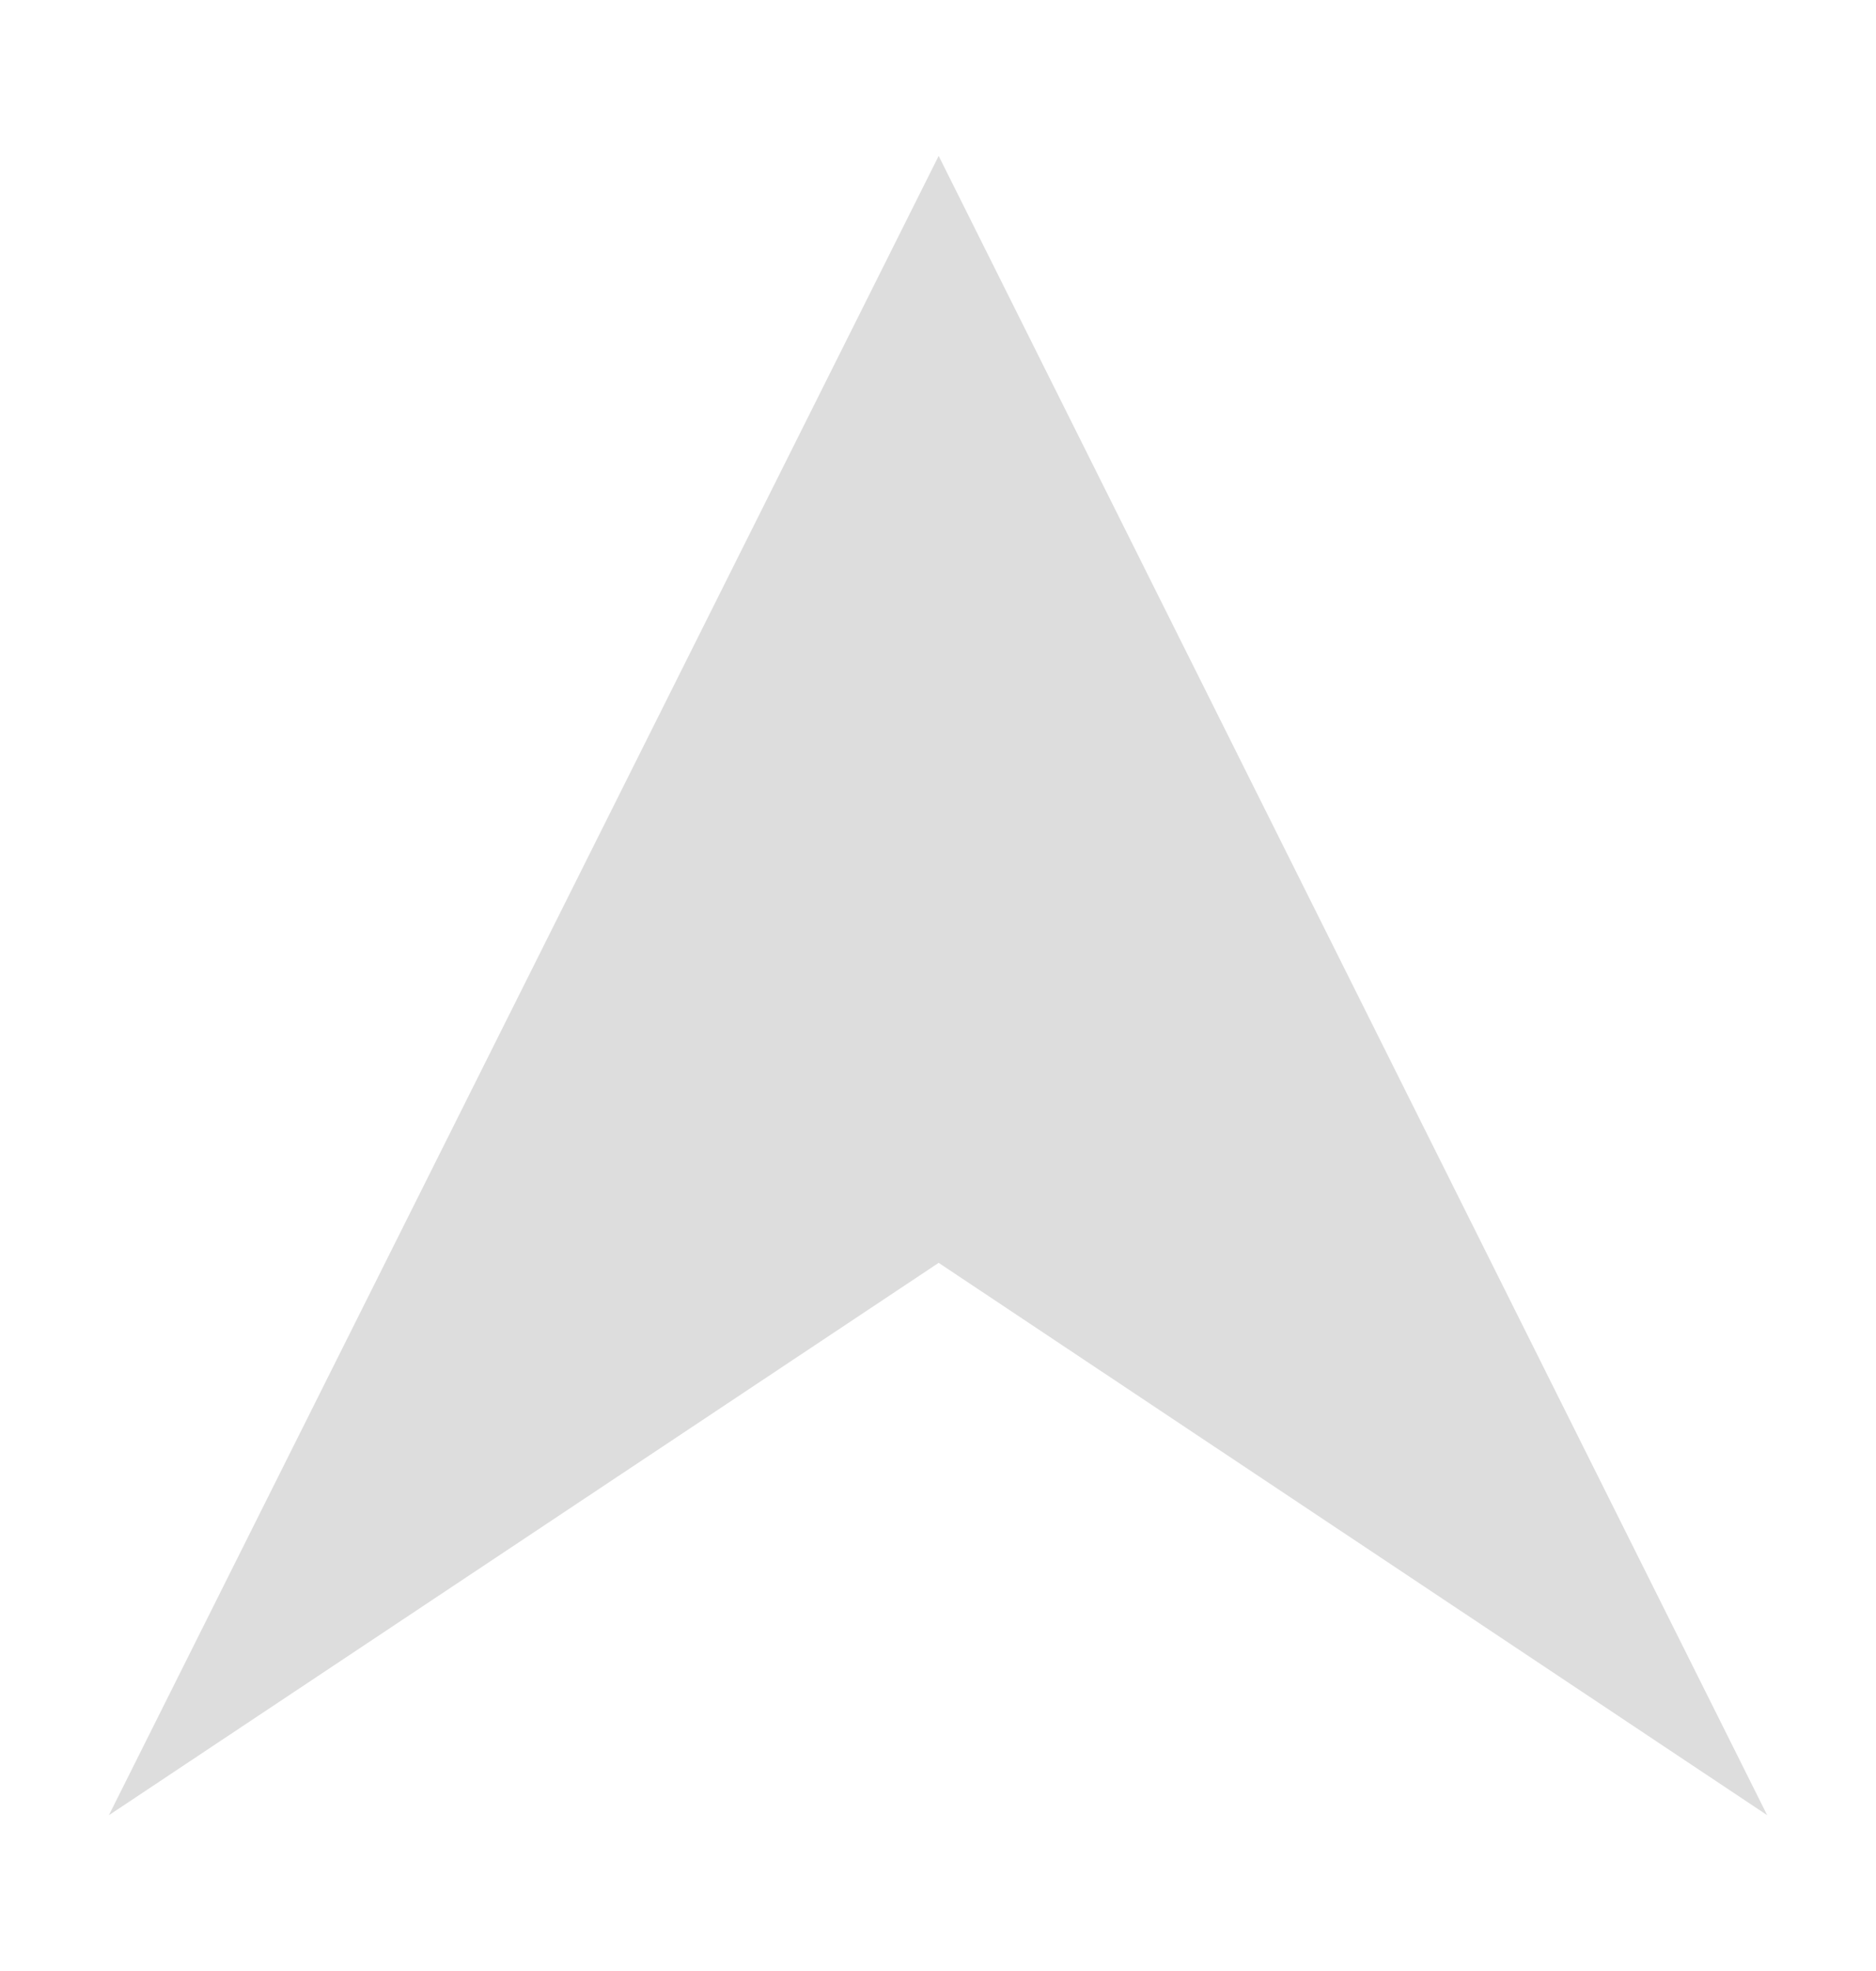 <svg
      viewBox="0 0 20 21"
      fill="none"
      xmlns="http://www.w3.org/2000/svg"
    >
      <path
        d="M18.84 19.34L10.007 1.661L1.161 19.34L10.007 13.455L18.84 19.34Z"
        fill="#DDDDDD"
      />
</svg>